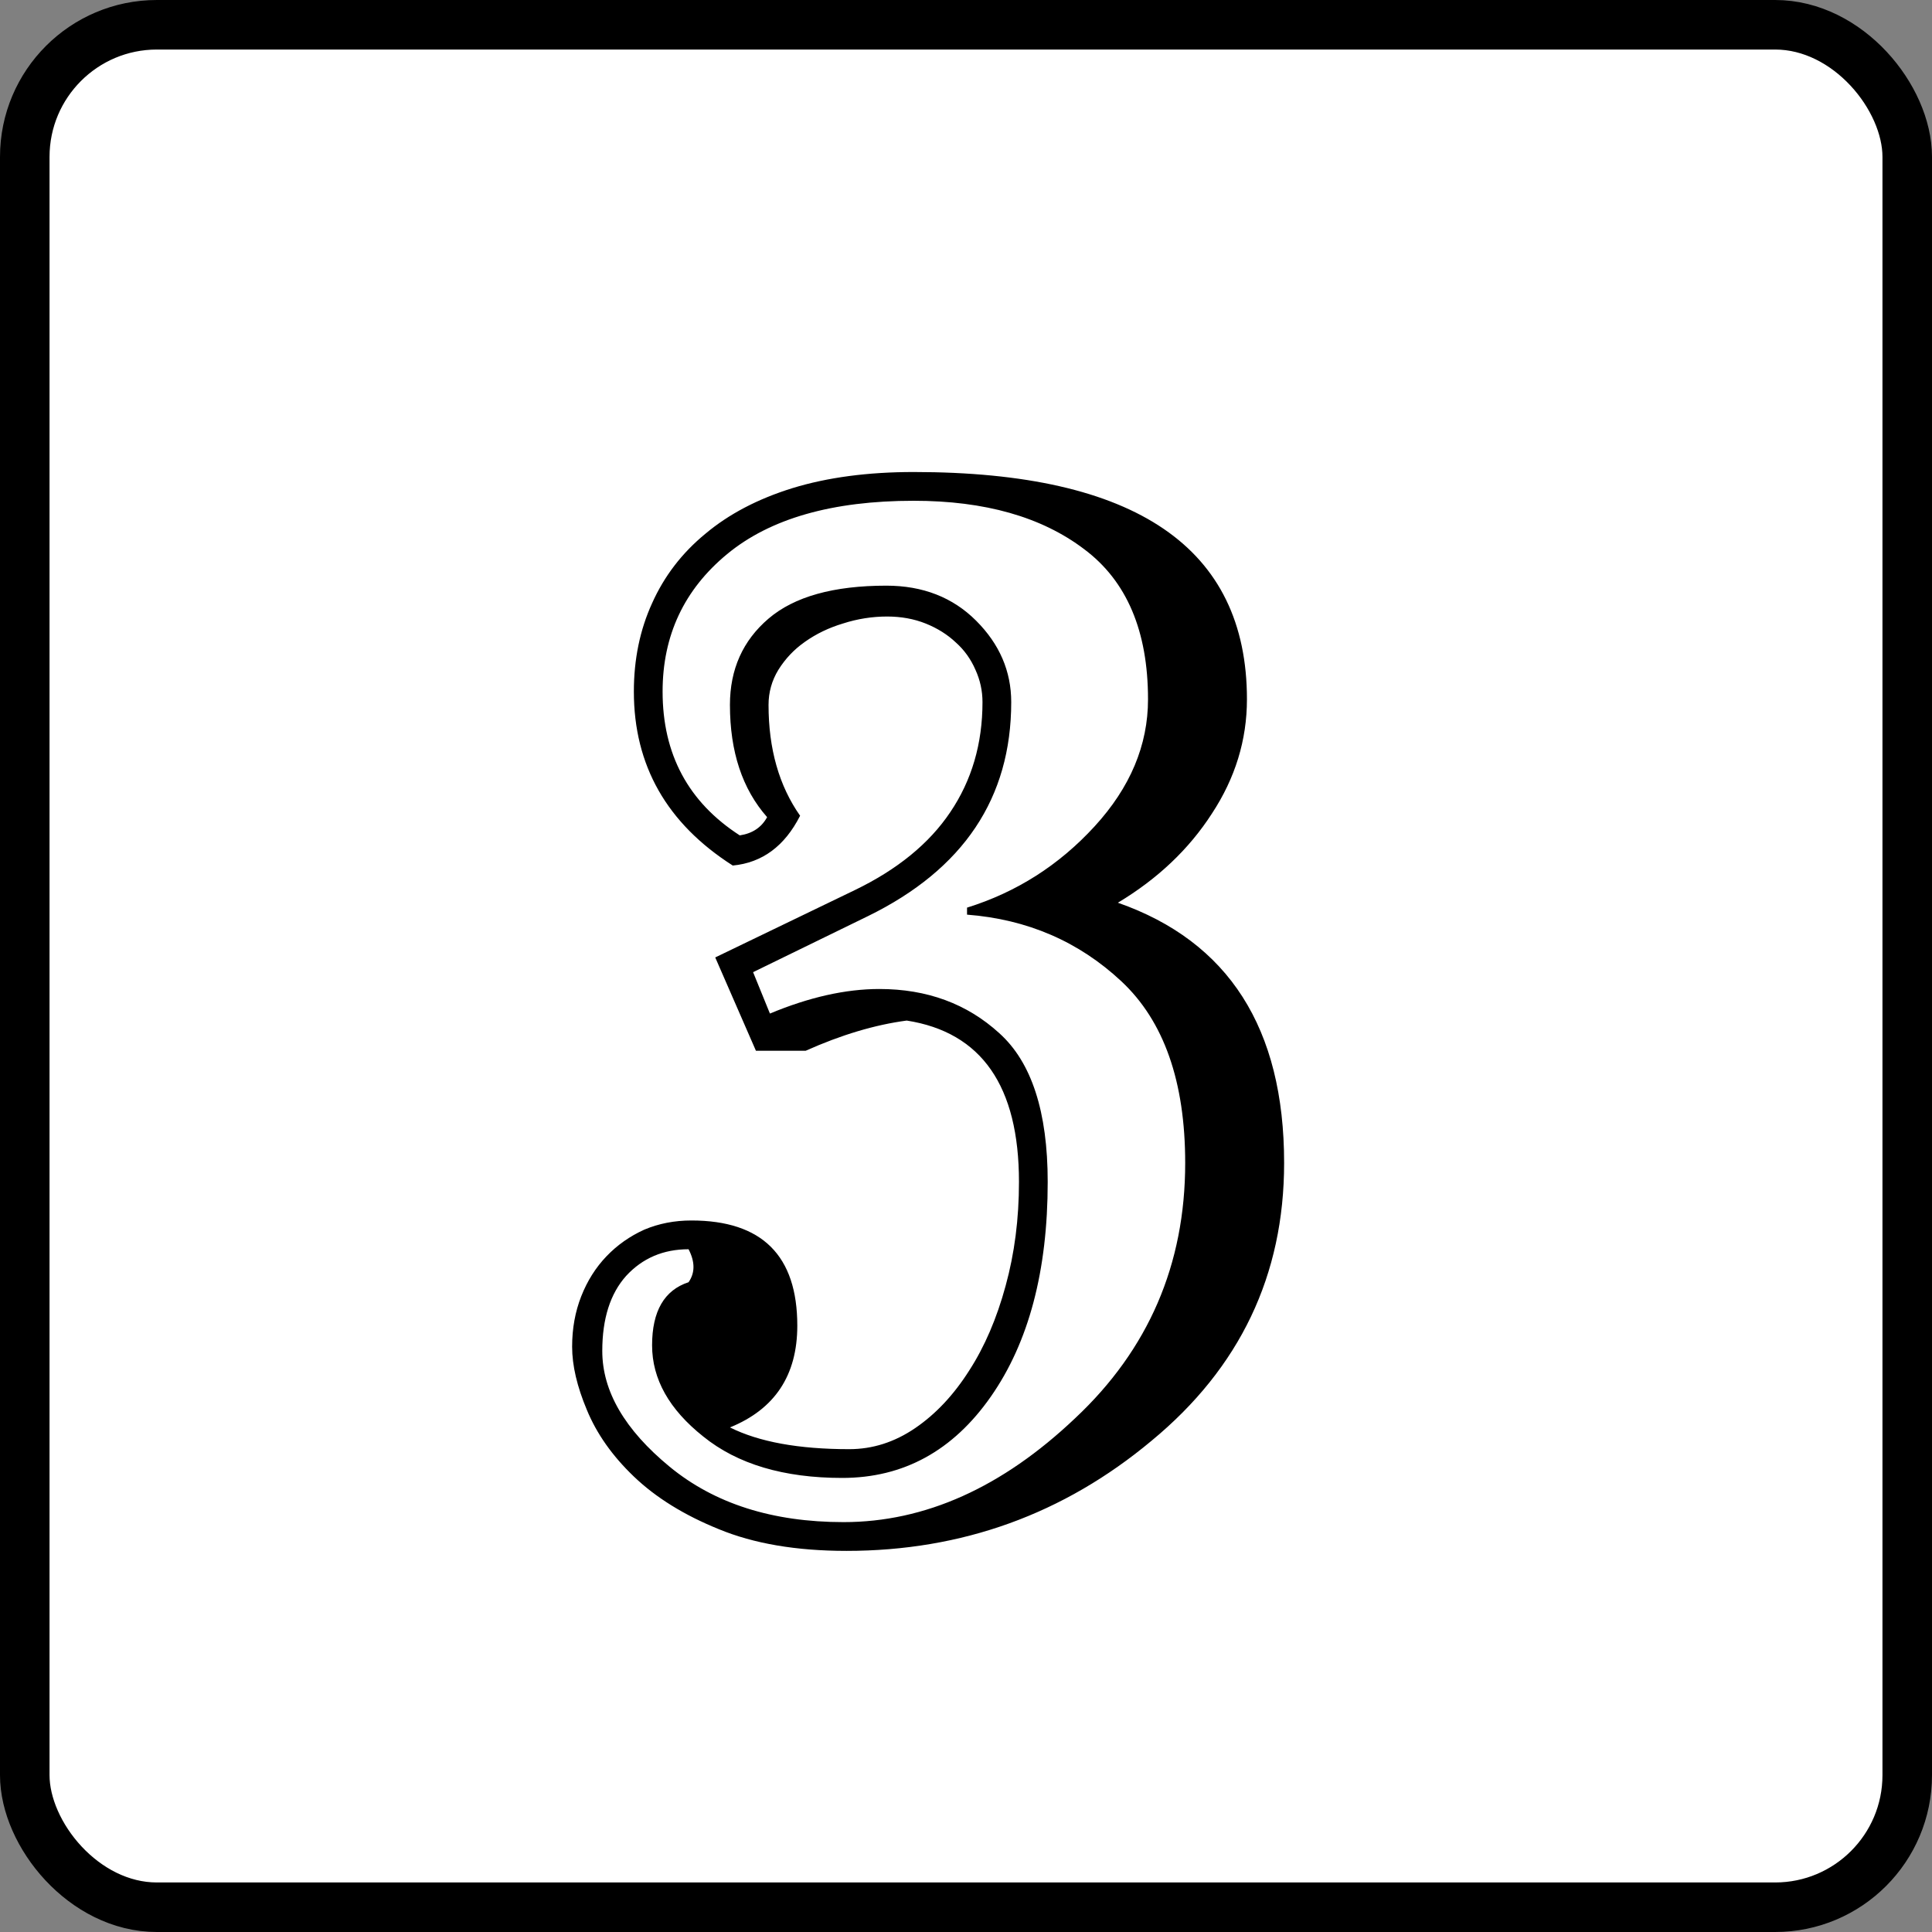 <?xml version="1.0" encoding="UTF-8" standalone="no"?>
<svg
   width="234"
   height="234"
   viewBox="0 0 234 234"
   fill="none"
   version="1.1"
   id="svg1"
   sodipodi:docname="img03.svg"
   inkscape:version="1.3.2 (091e20ef0f, 2023-11-25)"
   xmlns:inkscape="http://www.inkscape.org/namespaces/inkscape"
   xmlns:sodipodi="http://sodipodi.sourceforge.net/DTD/sodipodi-0.dtd"
   xmlns="http://www.w3.org/2000/svg"
   xmlns:svg="http://www.w3.org/2000/svg">
  <rect x="0" y="0" width="234" height="234" fill="#808080" stroke="none"/>
  <defs
     id="defs1" />
  <sodipodi:namedview
     id="namedview1"
     pagecolor="#ffffff"
     bordercolor="#000000"
     borderopacity="0.25"
     inkscape:showpageshadow="2"
     inkscape:pageopacity="0.0"
     inkscape:pagecheckerboard="0"
     inkscape:deskcolor="#d1d1d1"
     inkscape:zoom="3.0447761"
     inkscape:cx="116.92157"
     inkscape:cy="134"
     inkscape:window-width="1920"
     inkscape:window-height="1020"
     inkscape:window-x="0"
     inkscape:window-y="0"
     inkscape:window-maximized="1"
     inkscape:current-layer="svg1" />
  <rect
     x="3"
     y="3"
     width="228"
     height="228"
     rx="16"
     fill="#ffffff"
     stroke="#000000"
     stroke-width="6"
     id="rect1" />
  <path
     d="m 102.514,187.84 c -6.061,0 -11.215,-0.878 -15.463,-2.634 -4.191,-1.699 -7.618,-3.823 -10.28,-6.372 -2.606,-2.492 -4.503,-5.183 -5.692,-8.071 -1.189,-2.832 -1.784,-5.381 -1.784,-7.647 0,-2.209 0.368,-4.248 1.105,-6.117 0.736,-1.869 1.756,-3.483 3.059,-4.843 1.303,-1.359 2.832,-2.435 4.588,-3.228 1.756,-0.737 3.653,-1.105 5.692,-1.105 8.553,0 12.829,4.248 12.829,12.744 0,6.004 -2.719,10.111 -8.156,12.32 3.512,1.756 8.326,2.634 14.444,2.634 2.832,0 5.494,-0.85 7.986,-2.549 2.492,-1.7 4.673,-4.022 6.542,-6.967 1.869,-2.889 3.342,-6.316 4.418,-10.28 1.076,-3.909 1.614,-8.1 1.614,-12.575 0,-11.611 -4.531,-18.125 -13.594,-19.541 -3.851,0.51 -7.929,1.728 -12.234,3.654 h -6.032 l -4.928,-11.3 16.907,-8.156 c 5.155,-2.493 9.006,-5.636 11.555,-9.431 2.605,-3.852 3.908,-8.298 3.908,-13.339 0,-1.359 -0.283,-2.662 -0.85,-3.908 -0.566,-1.303 -1.359,-2.407 -2.378,-3.314 -1.02,-0.962 -2.238,-1.727 -3.654,-2.294 -1.416,-0.566 -2.973,-0.849 -4.673,-0.849 -1.812,0 -3.596,0.283 -5.352,0.849 -1.699,0.51 -3.229,1.247 -4.588,2.209 -1.303,0.907 -2.379,2.04 -3.228,3.399 -0.793,1.303 -1.19,2.719 -1.19,4.248 0,5.324 1.274,9.799 3.823,13.424 -1.869,3.681 -4.588,5.692 -8.156,6.032 -7.986,-5.098 -11.979,-12.121 -11.979,-21.07 0,-3.909 0.736,-7.477 2.209,-10.705 1.473,-3.286 3.625,-6.089 6.457,-8.412 2.832,-2.379 6.344,-4.22 10.535,-5.522 4.248,-1.303 9.147,-1.954 14.698,-1.954 26.904,0 40.356,9.176 40.356,27.527 0,4.928 -1.416,9.544 -4.248,13.849 -2.775,4.305 -6.57,7.901 -11.384,10.79 13.423,4.701 20.135,15.208 20.135,31.52 0,13.594 -5.352,24.809 -16.057,33.645 -10.649,8.893 -22.968,13.339 -36.958,13.339 z m -0.51,-8.836 c -7.08,0 -12.688,-1.671 -16.822,-5.013 -4.135,-3.285 -6.202,-6.967 -6.202,-11.045 0,-4.134 1.473,-6.683 4.418,-7.646 0.793,-1.133 0.793,-2.464 0,-3.993 -3.059,0 -5.579,1.076 -7.562,3.228 -1.926,2.153 -2.889,5.183 -2.889,9.091 0,4.871 2.719,9.544 8.156,14.019 5.438,4.474 12.461,6.711 21.07,6.711 9.855,0 19.201,-4.191 28.037,-12.574 8.893,-8.326 13.339,-18.635 13.339,-30.926 0,-9.855 -2.577,-17.19 -7.732,-22.004 -5.154,-4.815 -11.384,-7.505 -18.691,-8.072 v -0.849 c 6.004,-1.869 11.158,-5.155 15.463,-9.856 4.305,-4.701 6.457,-9.827 6.457,-15.378 0,-8.269 -2.577,-14.33 -7.732,-18.181 -5.154,-3.909 -12.036,-5.863 -20.645,-5.863 -9.856,0 -17.389,2.152 -22.6,6.457 -5.211,4.305 -7.816,9.856 -7.816,16.653 0,7.59 3.115,13.395 9.346,17.417 1.529,-0.227 2.634,-0.963 3.313,-2.209 -3.002,-3.399 -4.503,-7.93 -4.503,-13.594 0,-4.305 1.558,-7.788 4.673,-10.45 3.115,-2.662 7.873,-3.993 14.273,-3.993 4.418,0 8.043,1.416 10.875,4.248 2.832,2.832 4.248,6.117 4.248,9.855 0,11.611 -5.777,20.249 -17.332,25.913 l -13.933,6.797 2.039,5.013 c 4.758,-1.983 9.176,-2.974 13.254,-2.974 5.777,0 10.62,1.784 14.528,5.353 3.908,3.511 5.862,9.515 5.862,18.011 0,10.762 -2.293,19.428 -6.881,25.998 -4.588,6.571 -10.592,9.856 -18.012,9.856 z"
     fill="#000000"
     id="path1" />
</svg>
